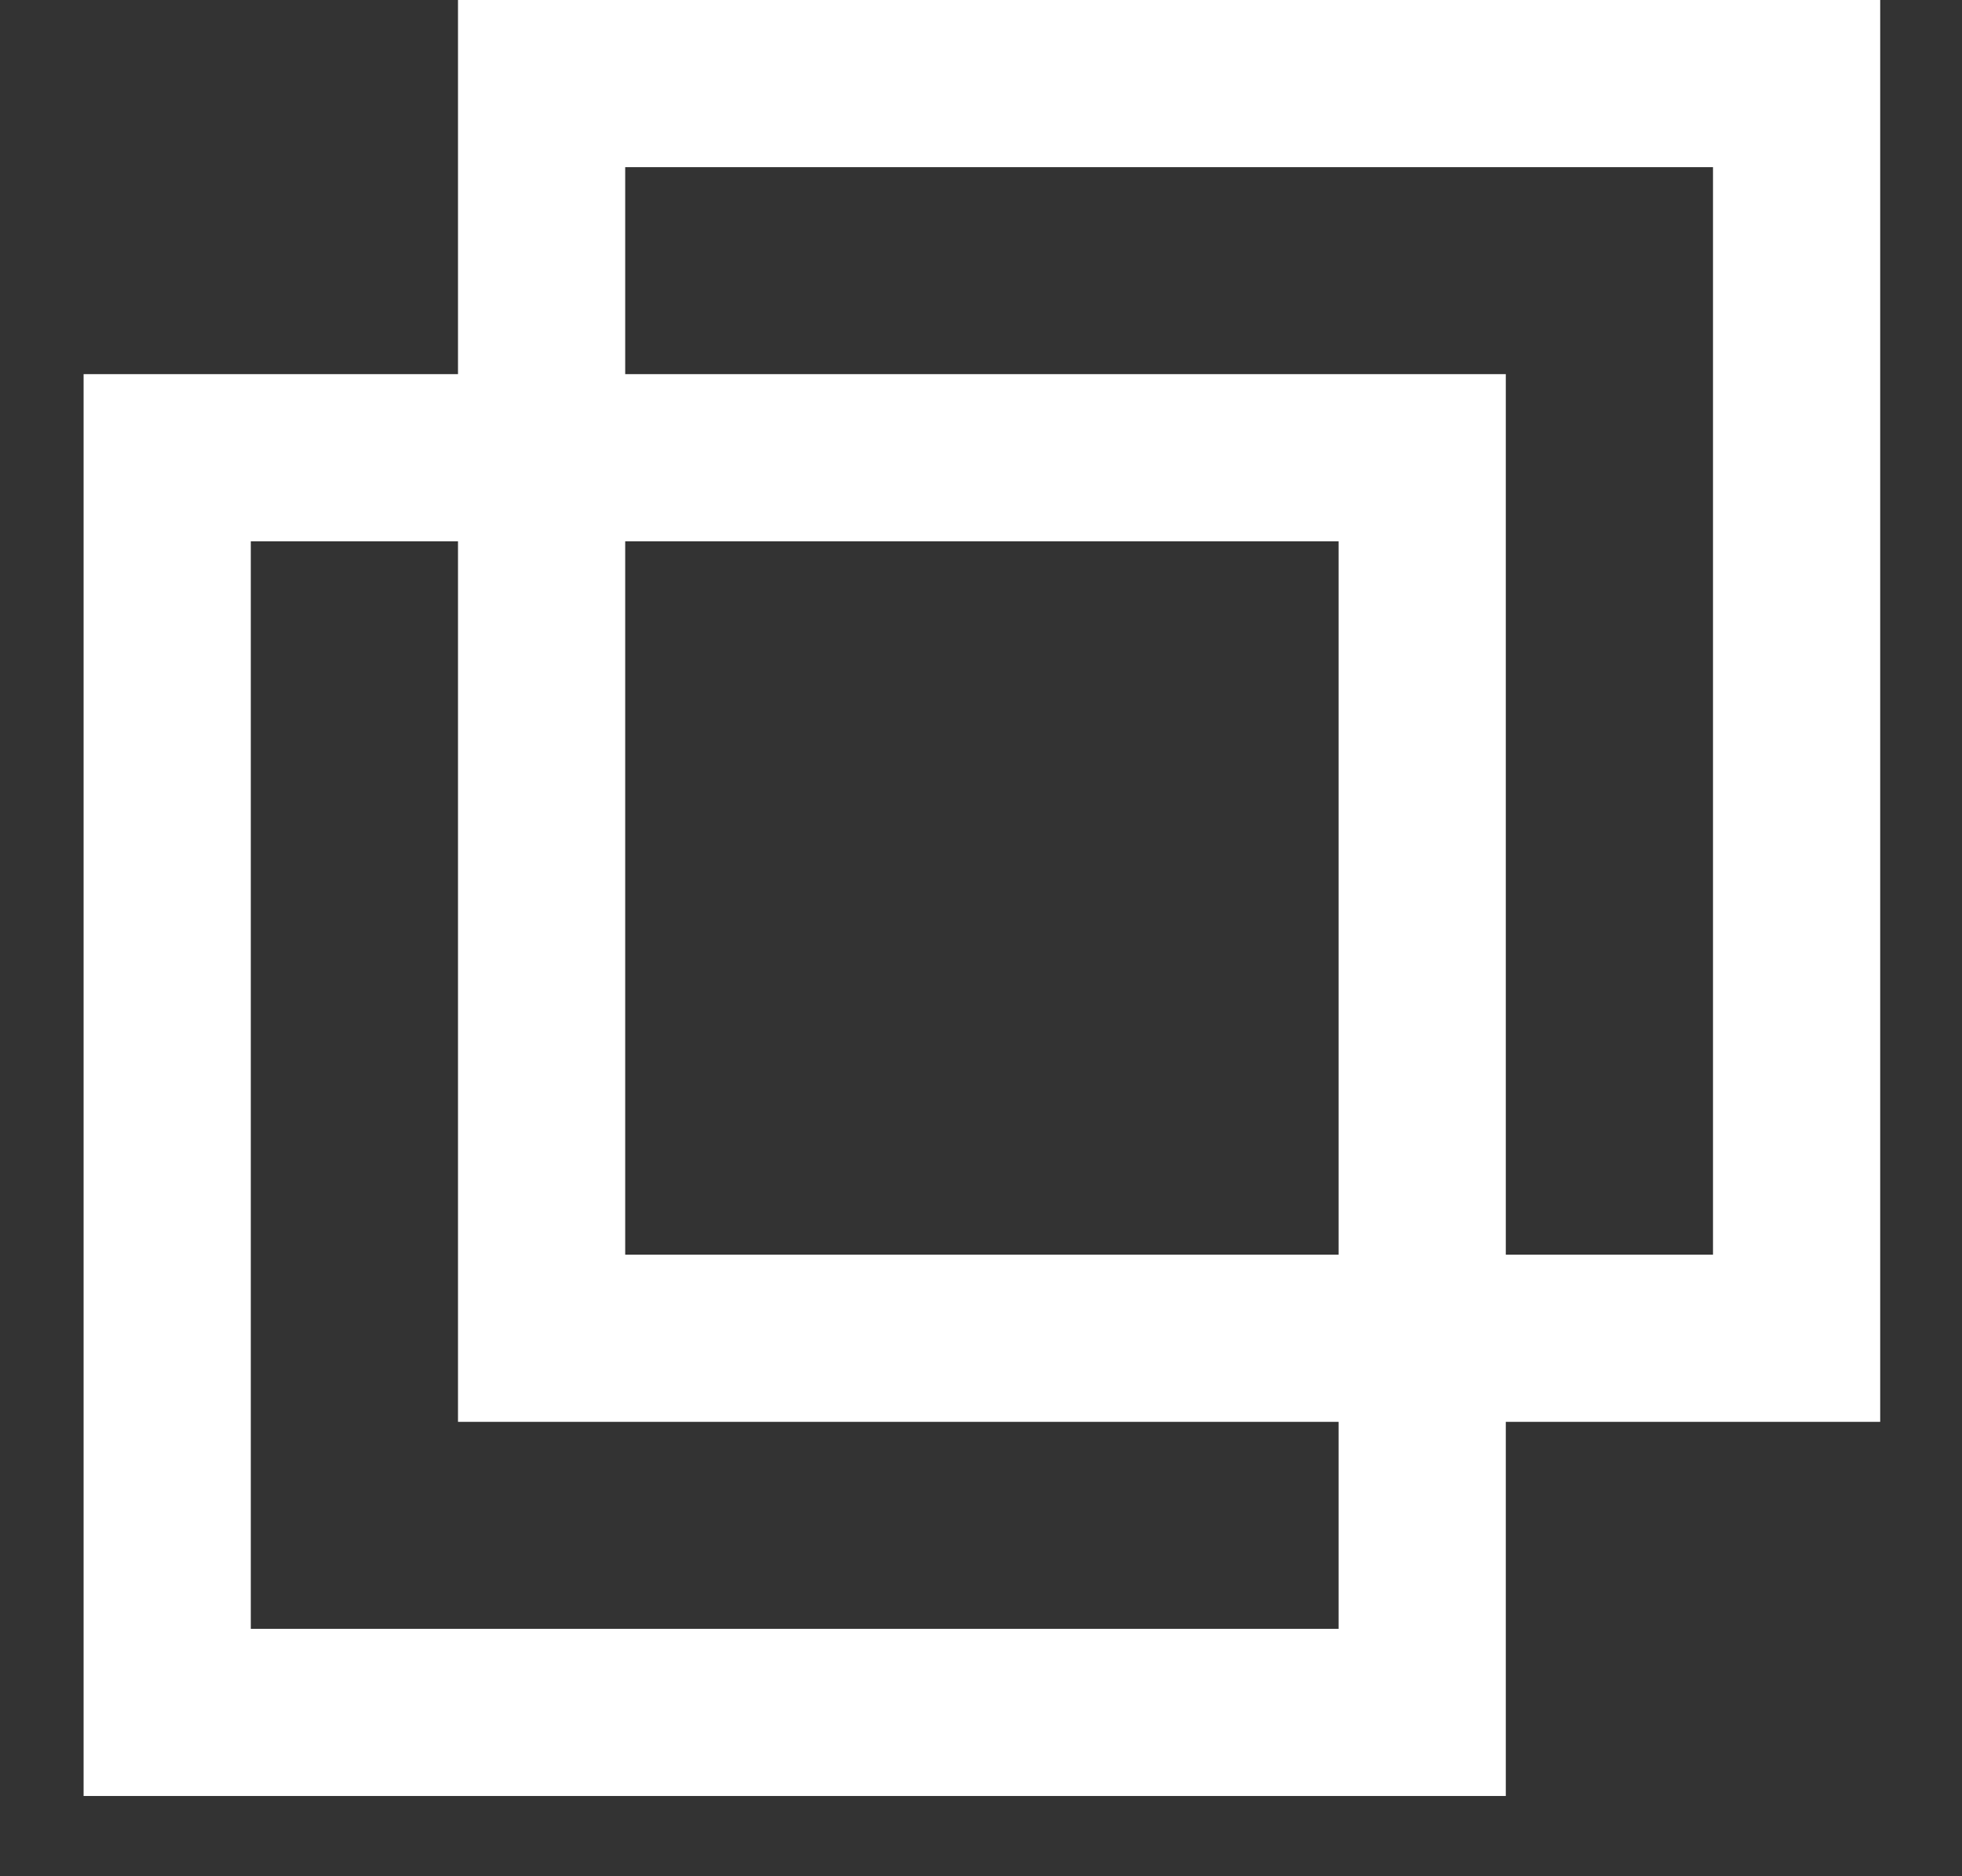 <svg width="23" height="22" viewBox="0 0 23 22" fill="none" xmlns="http://www.w3.org/2000/svg">
<rect x="0" y="0" width="23" height="22" fill="#333333" stroke="none"/>
<g clip-path="url(#clip0_1_223)">
<g clip-path="url(#clip1_1_223)">
<g clip-path="url(#clip2_1_223)">
<path d="M21.061 0.98H6.349V15.692H21.061V0.98Z" stroke="white" stroke-width="1.96"/>
<path d="M16.672 5.367H1.96V20.079H16.672V5.367Z" stroke="white" stroke-width="1.96"/>
</g>
</g>
</g>
<defs>
<clipPath id="clip0_1_223">
<rect width="22" height="22" fill="white" transform="translate(0.5)"/>
</clipPath>
<clipPath id="clip1_1_223">
<rect width="22" height="22" fill="white" transform="translate(0.5)"/>
</clipPath>
<clipPath id="clip2_1_223">
<rect width="22" height="22" fill="white" transform="translate(0.5)"/>
</clipPath>
</defs>
</svg>
